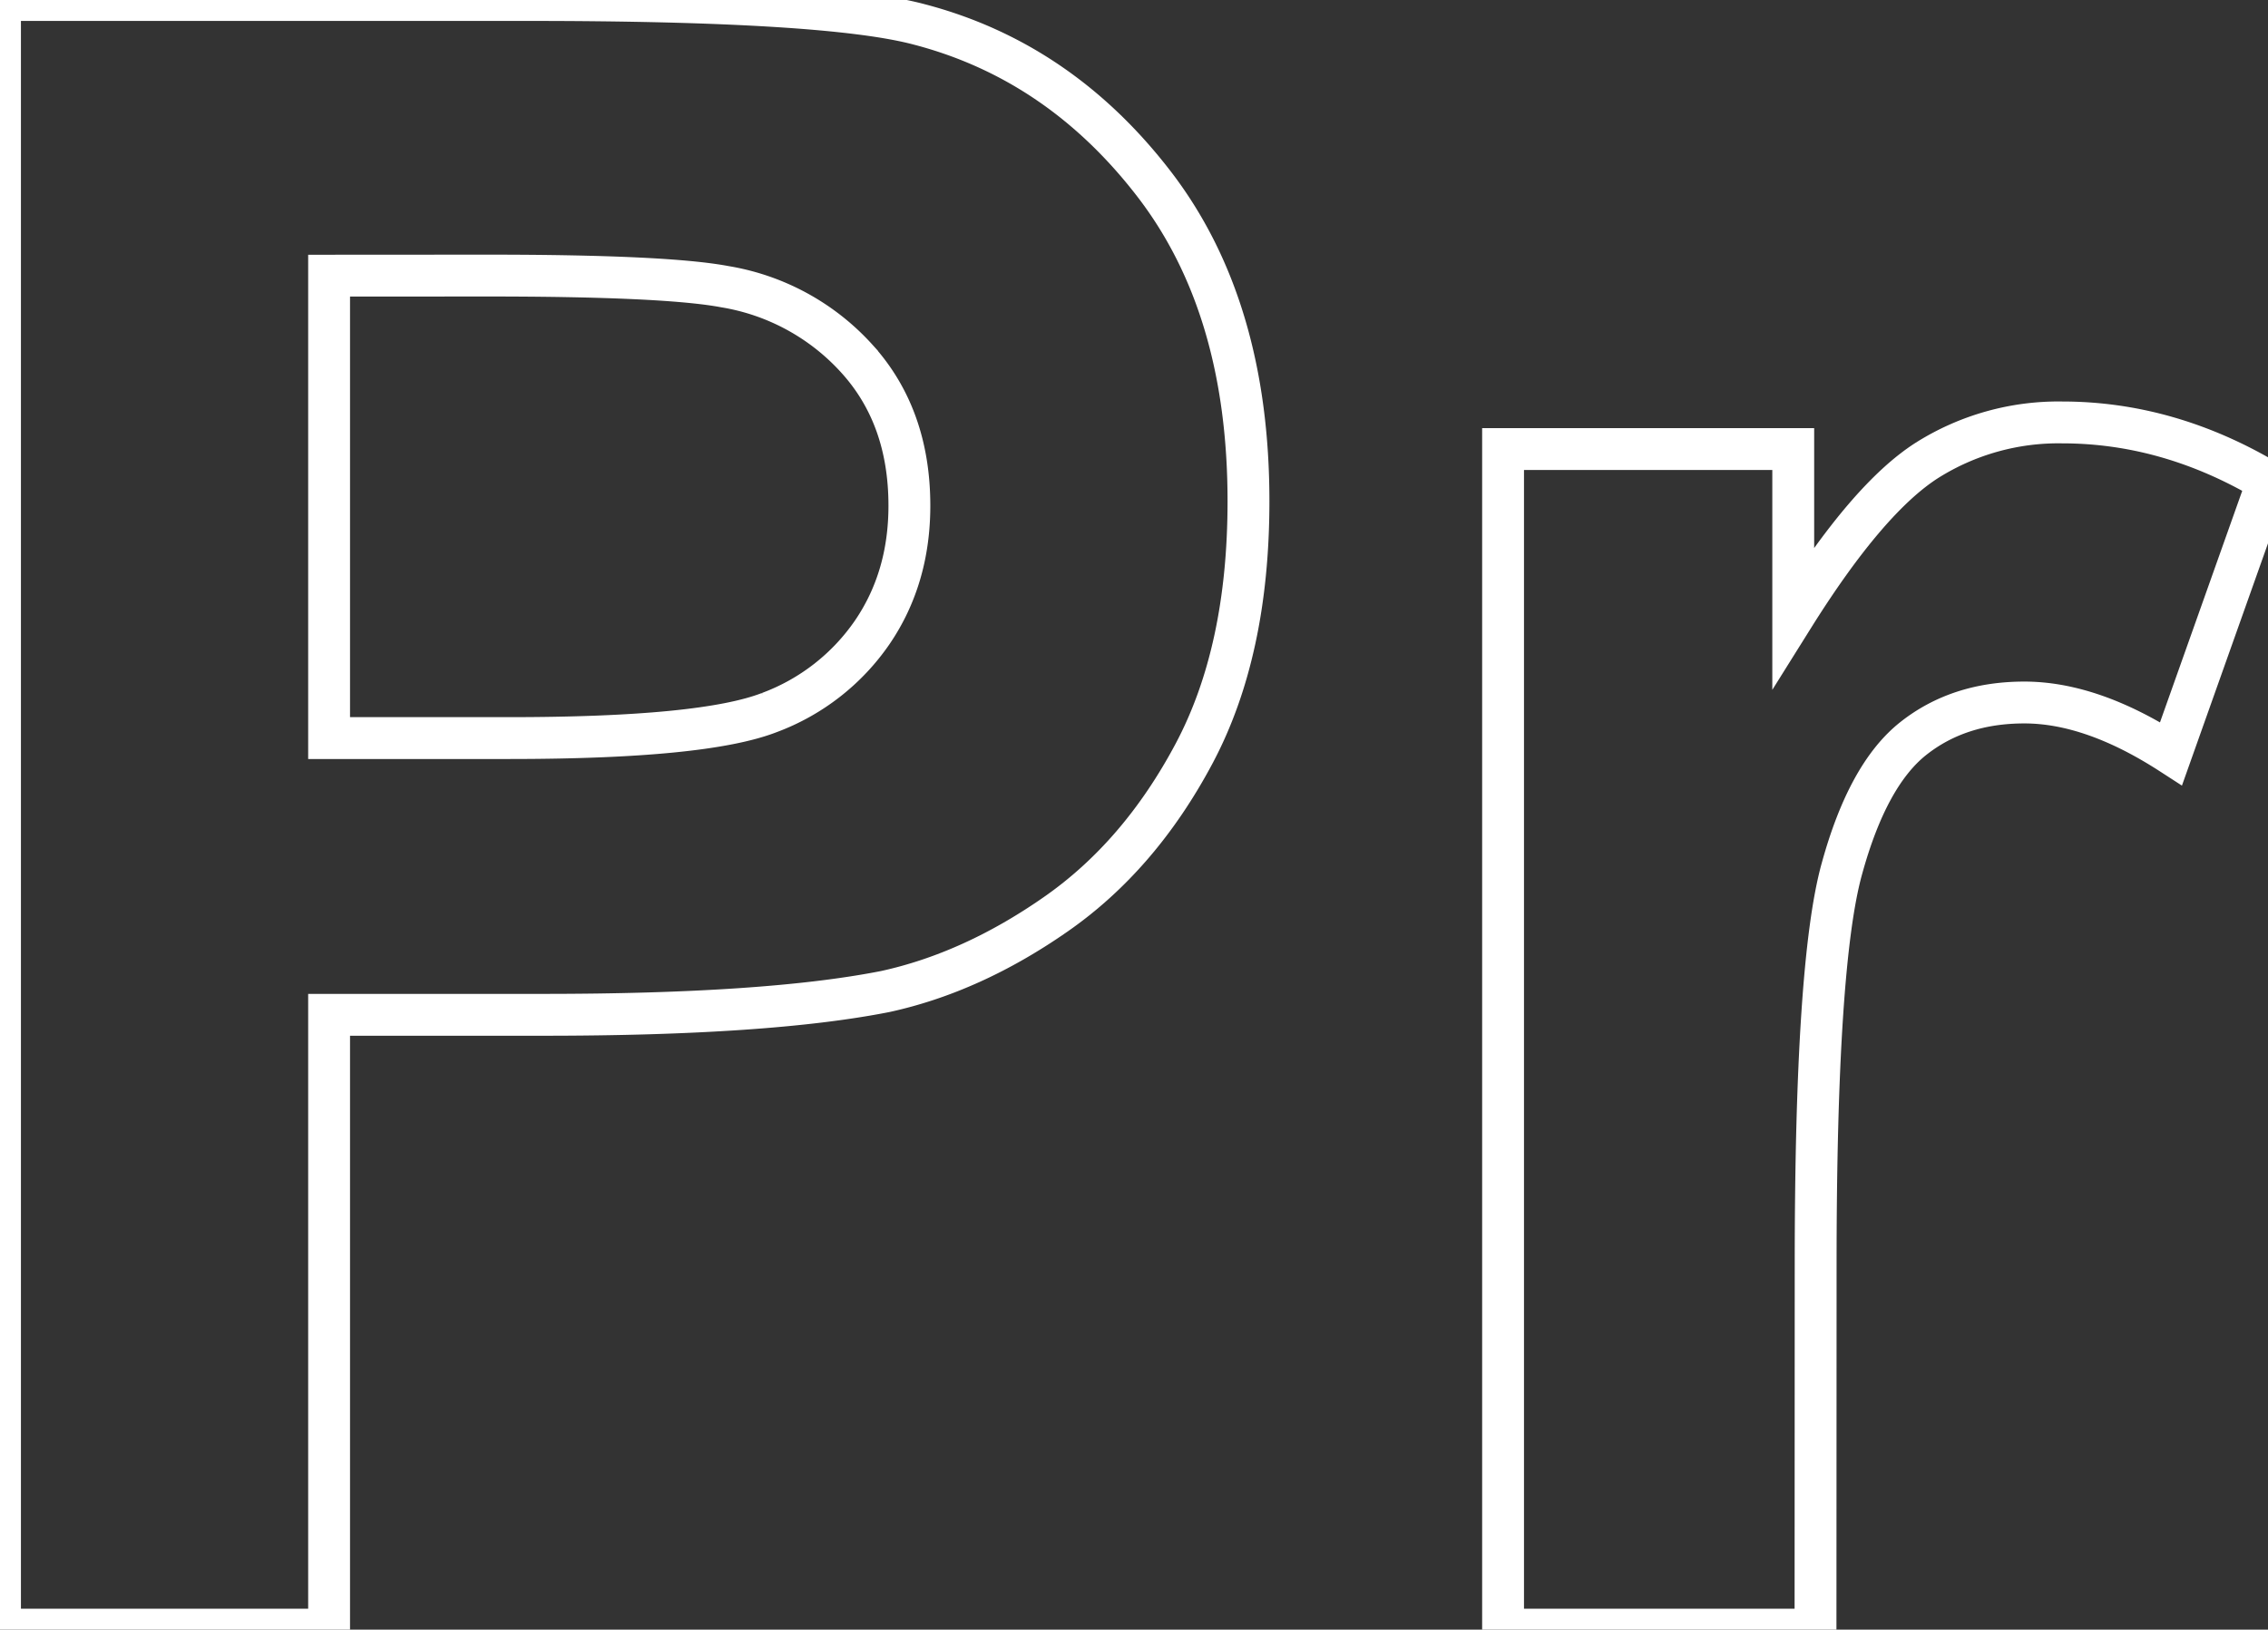 <svg xmlns="http://www.w3.org/2000/svg" viewBox="0 0 487.65 350.44"><rect x="0" y="0" width="487.65" height="350.44" fill="#333333" stroke="none"/><defs><style>.cls-1{   stroke: #fff;
    stroke-width: 9px;
    fill: none;
}</style></defs><g id="Layer_2" data-name="Layer 2"><g id="Layer_1-2" data-name="Layer 1"><path class="cls-1" d="M0,350.44V0H113.54q64.54,0,84.15,5.26,30.12,7.89,50.44,34.3t20.31,68.25q0,32.26-11.71,54.26T227,196.61q-18,12.55-36.69,16.62-25.35,5-73.39,5H70.76V350.44ZM70.76,59.28v99.44h38.72q41.83,0,55.94-5.49A46.49,46.49,0,0,0,187.53,136q8-11.72,8-27.26,0-19.11-11.24-31.55a49,49,0,0,0-28.44-15.54q-12.68-2.39-50.92-2.39Z"/><path class="cls-1" d="M390.36,350.44H323.18V96.57h62.39v36.1q16-25.57,28.81-33.71a53,53,0,0,1,29-8.12q22.95,0,44.23,12.67l-20.8,58.56q-17-11-31.55-11-14.12,0-23.91,7.77T396,186.93q-5.61,20.32-5.61,85.1Z"/></g></g></svg>